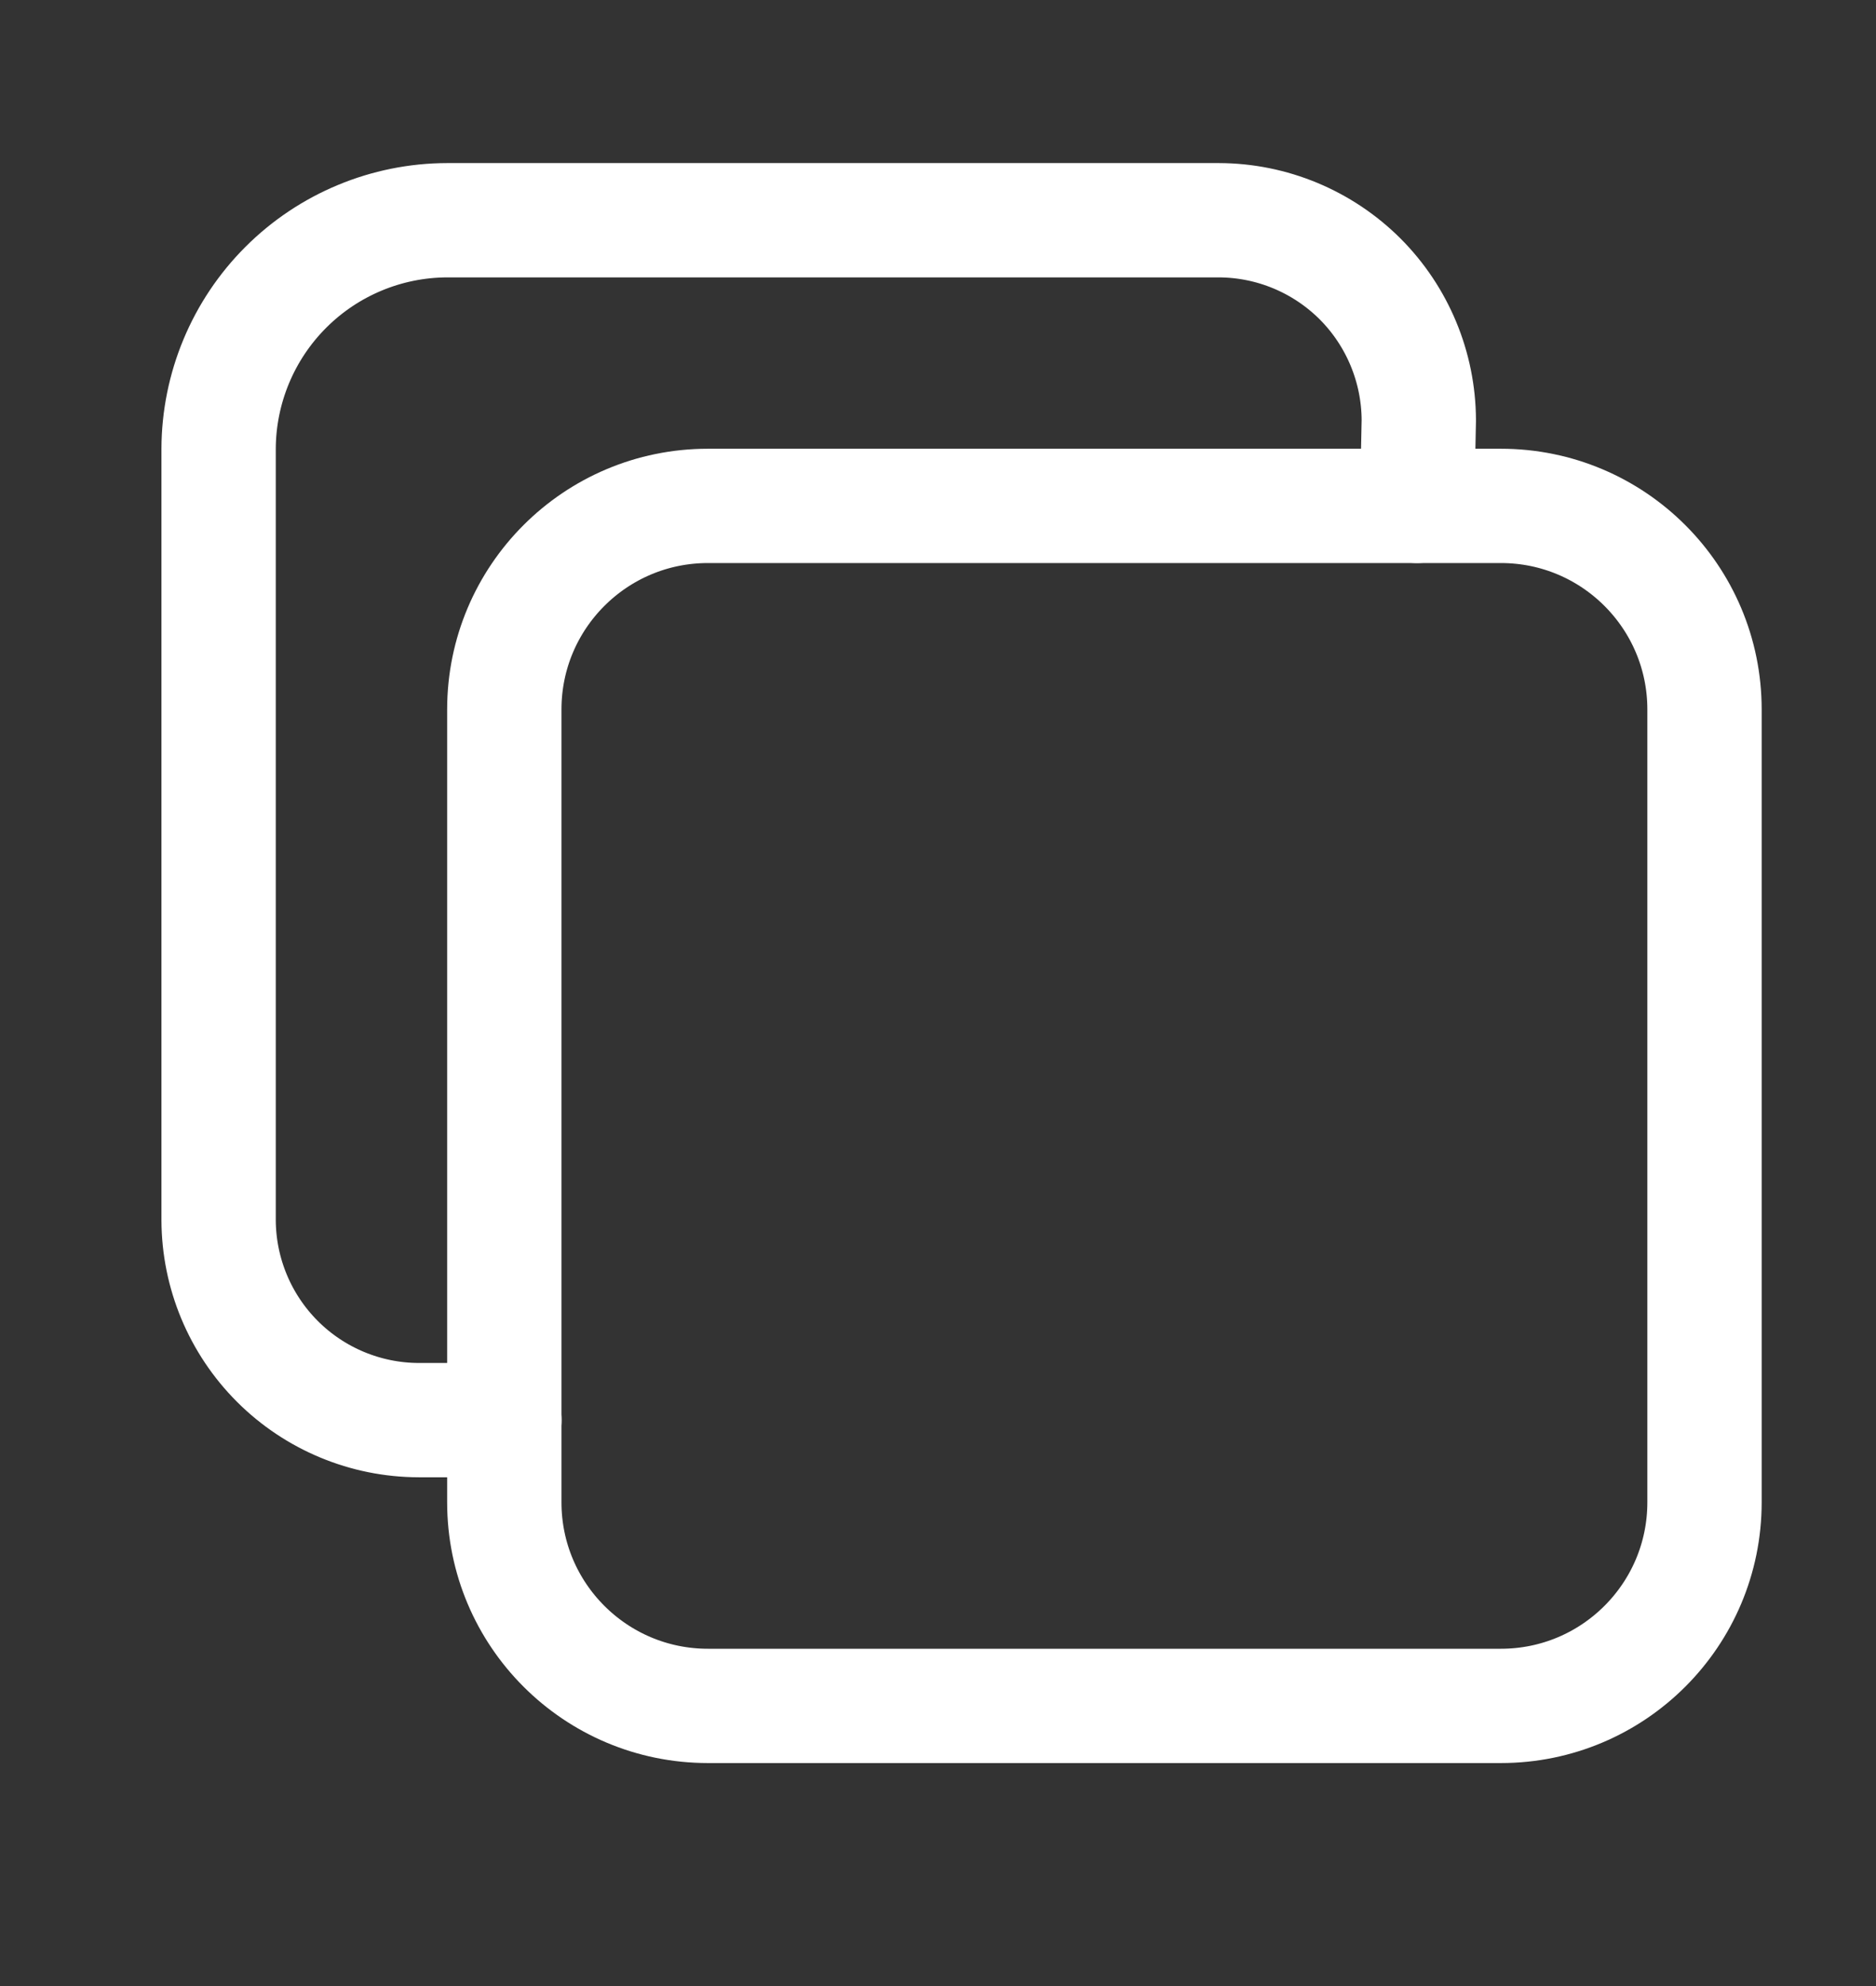 <svg width="17" height="18" viewBox="0 0 17 18" fill="none" xmlns="http://www.w3.org/2000/svg">
<rect x="0" y="0" width="17" height="18" fill="#333333" stroke="none"/>
<path d="M13.601 4.585H6.415C5.396 4.585 4.57 5.411 4.57 6.43V13.616C4.57 14.635 5.396 15.461 6.415 15.461H13.601C14.62 15.461 15.446 14.635 15.446 13.616V6.43C15.446 5.411 14.62 4.585 13.601 4.585Z" stroke="white" stroke-width="1.036" stroke-linejoin="round"/>
<path d="M12.841 4.585L12.857 3.808C12.855 3.328 12.664 2.868 12.325 2.528C11.985 2.189 11.525 1.997 11.044 1.996H4.053C3.504 1.997 2.978 2.216 2.59 2.604C2.202 2.992 1.983 3.518 1.981 4.067V11.059C1.983 11.539 2.174 11.999 2.514 12.339C2.853 12.678 3.314 12.87 3.794 12.871H4.571" stroke="white" stroke-width="1.036" stroke-linecap="round" stroke-linejoin="round"/>
</svg>
